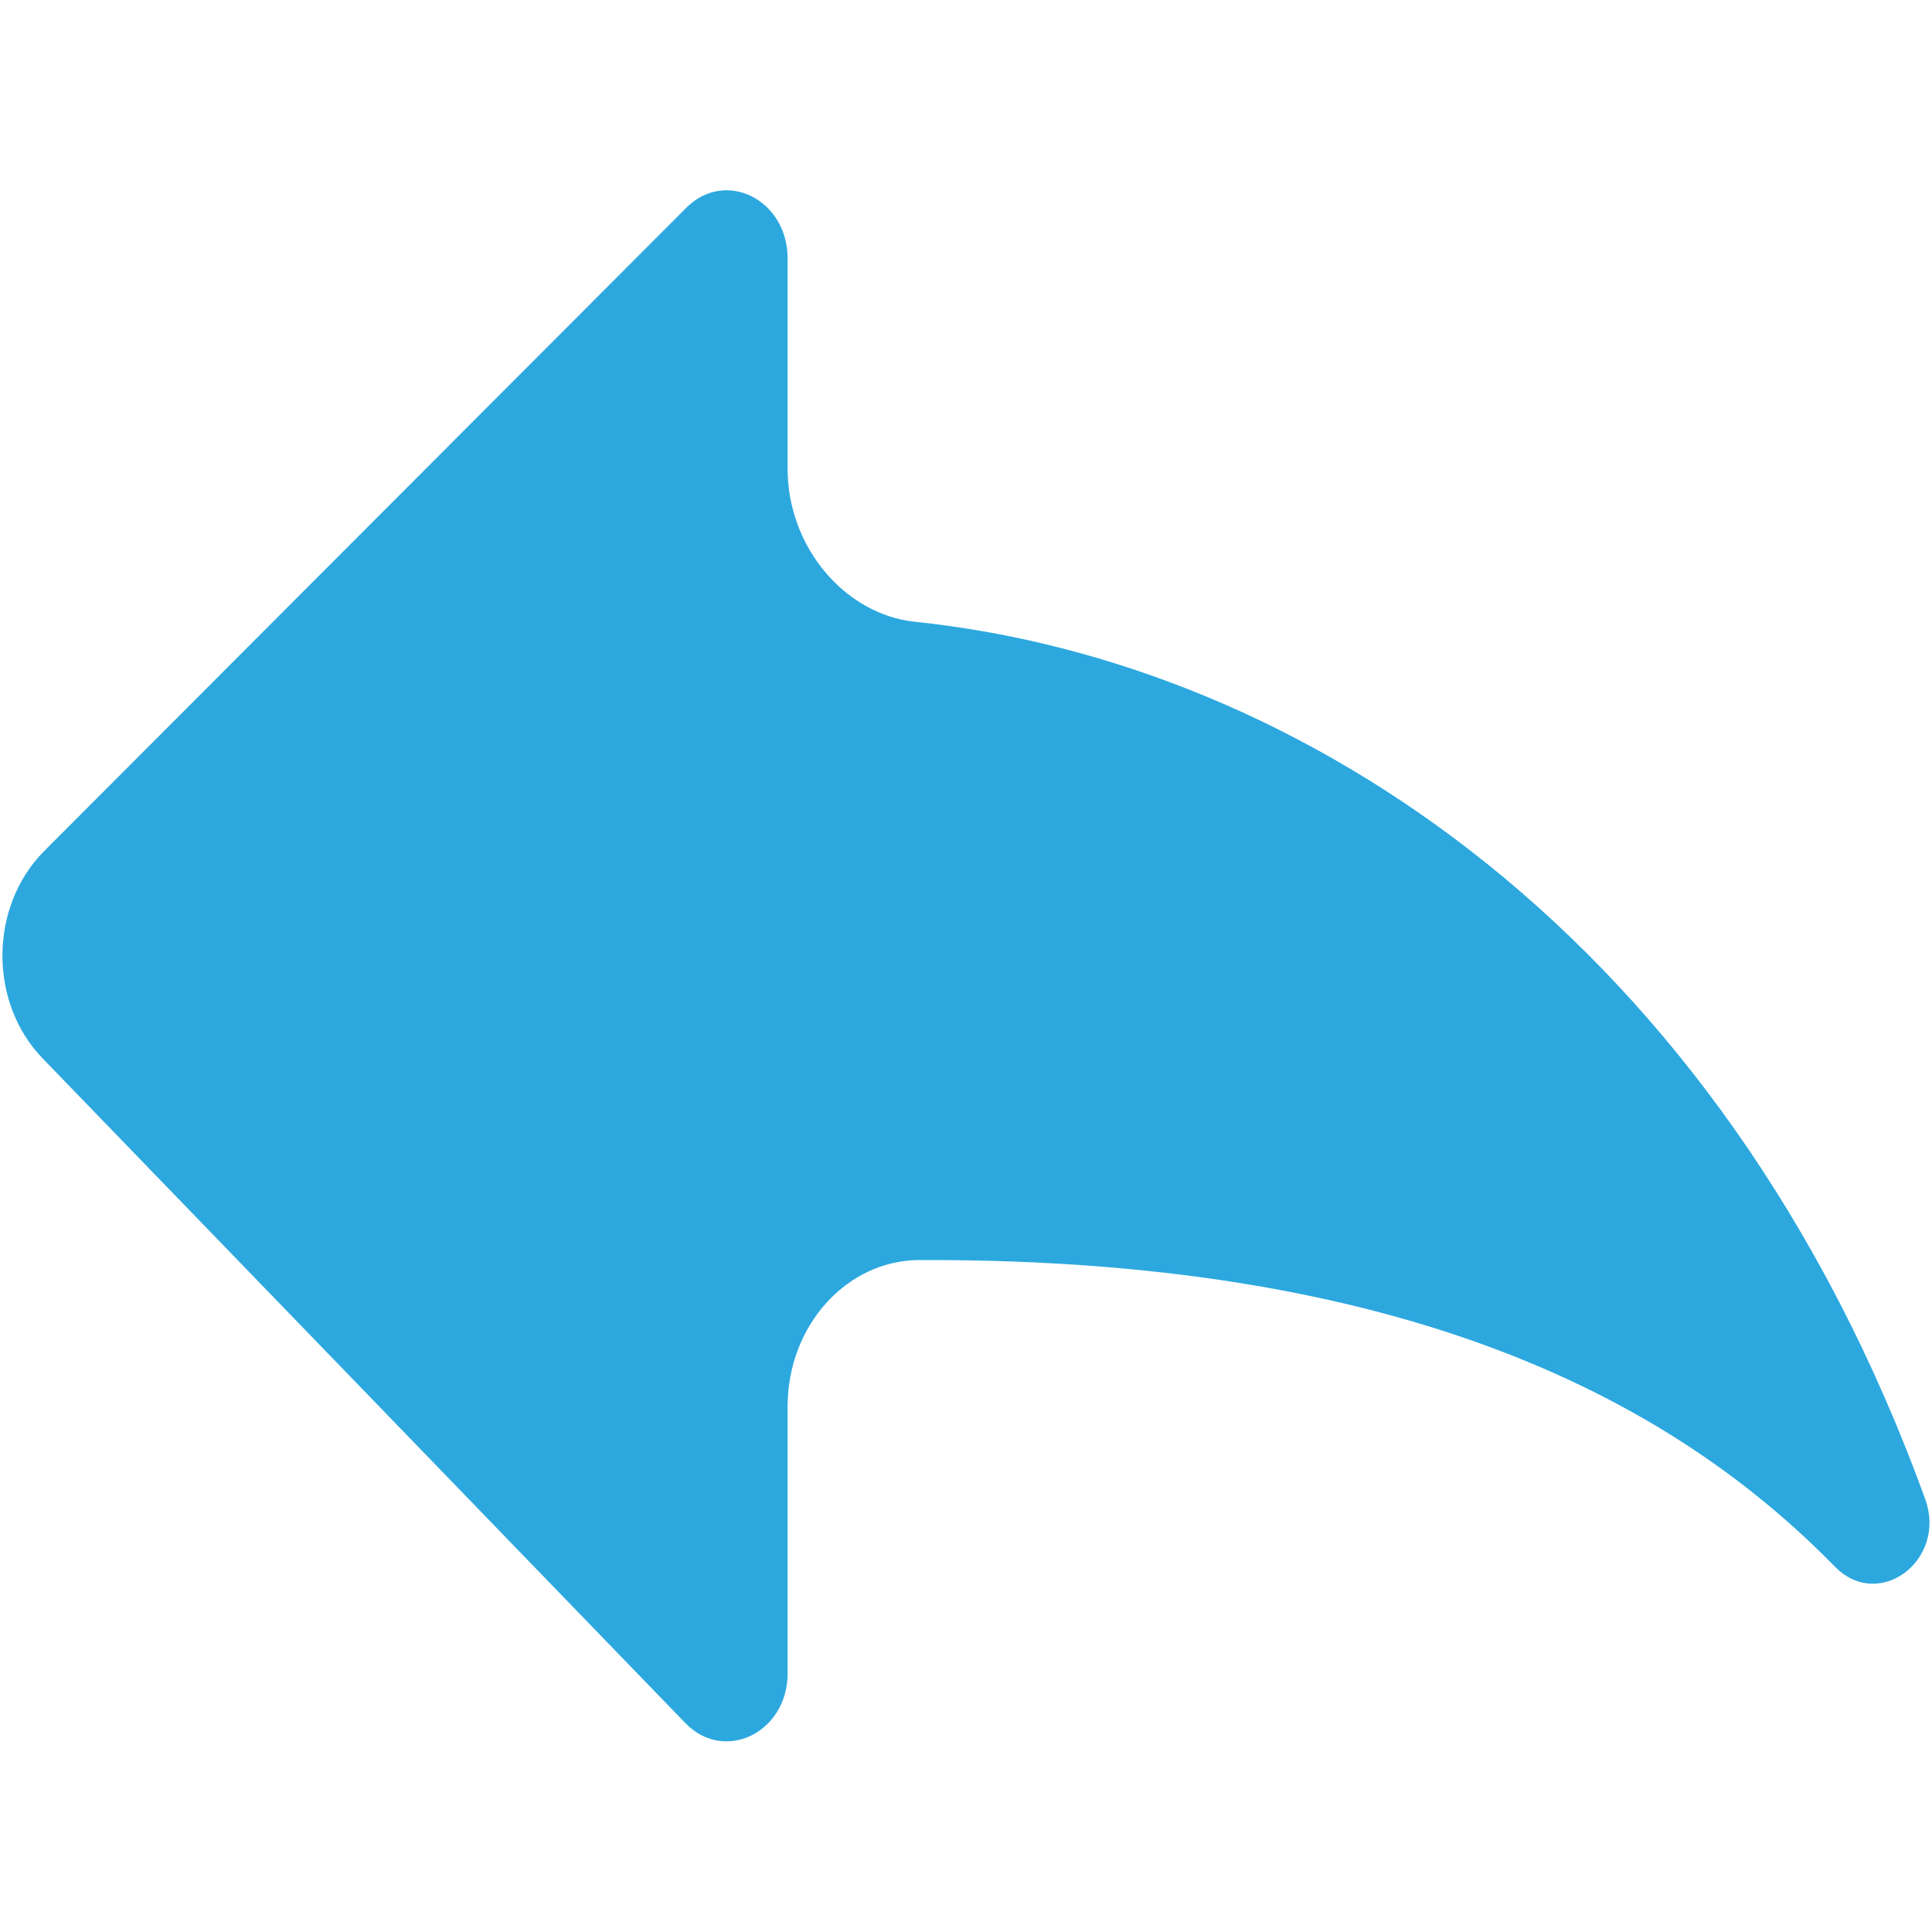 <?xml version="1.0" encoding="utf-8"?>
<!-- Generator: Adobe Illustrator 16.0.0, SVG Export Plug-In . SVG Version: 6.00 Build 0)  -->
<!DOCTYPE svg PUBLIC "-//W3C//DTD SVG 1.1//EN" "http://www.w3.org/Graphics/SVG/1.1/DTD/svg11.dtd">
<svg version="1.1" id="Layer_1" xmlns="http://www.w3.org/2000/svg" xmlns:xlink="http://www.w3.org/1999/xlink" x="0px" y="0px"
	 width="30px" height="30px" viewBox="0 0 30 30" enable-background="new 0 0 30 30" xml:space="preserve">
<path fill="#2CA8DF" d="M28.502,24.336c-2.27-2.318-6.236-4.803-14.236-4.77c-1.122,0.008-2.036,1.021-2.036,2.273v4.146
	c0,0.918-0.981,1.396-1.586,0.773l-9.979-10.32c-0.845-0.871-0.834-2.361,0.02-3.222l9.969-9.987
	c0.609-0.614,1.576-0.13,1.576,0.784v3.266c0,1.219,0.893,2.262,1.977,2.376c5.994,0.625,12.52,4.896,15.689,13.626
	C30.234,24.225,29.182,25.018,28.502,24.336z"/>
</svg>
